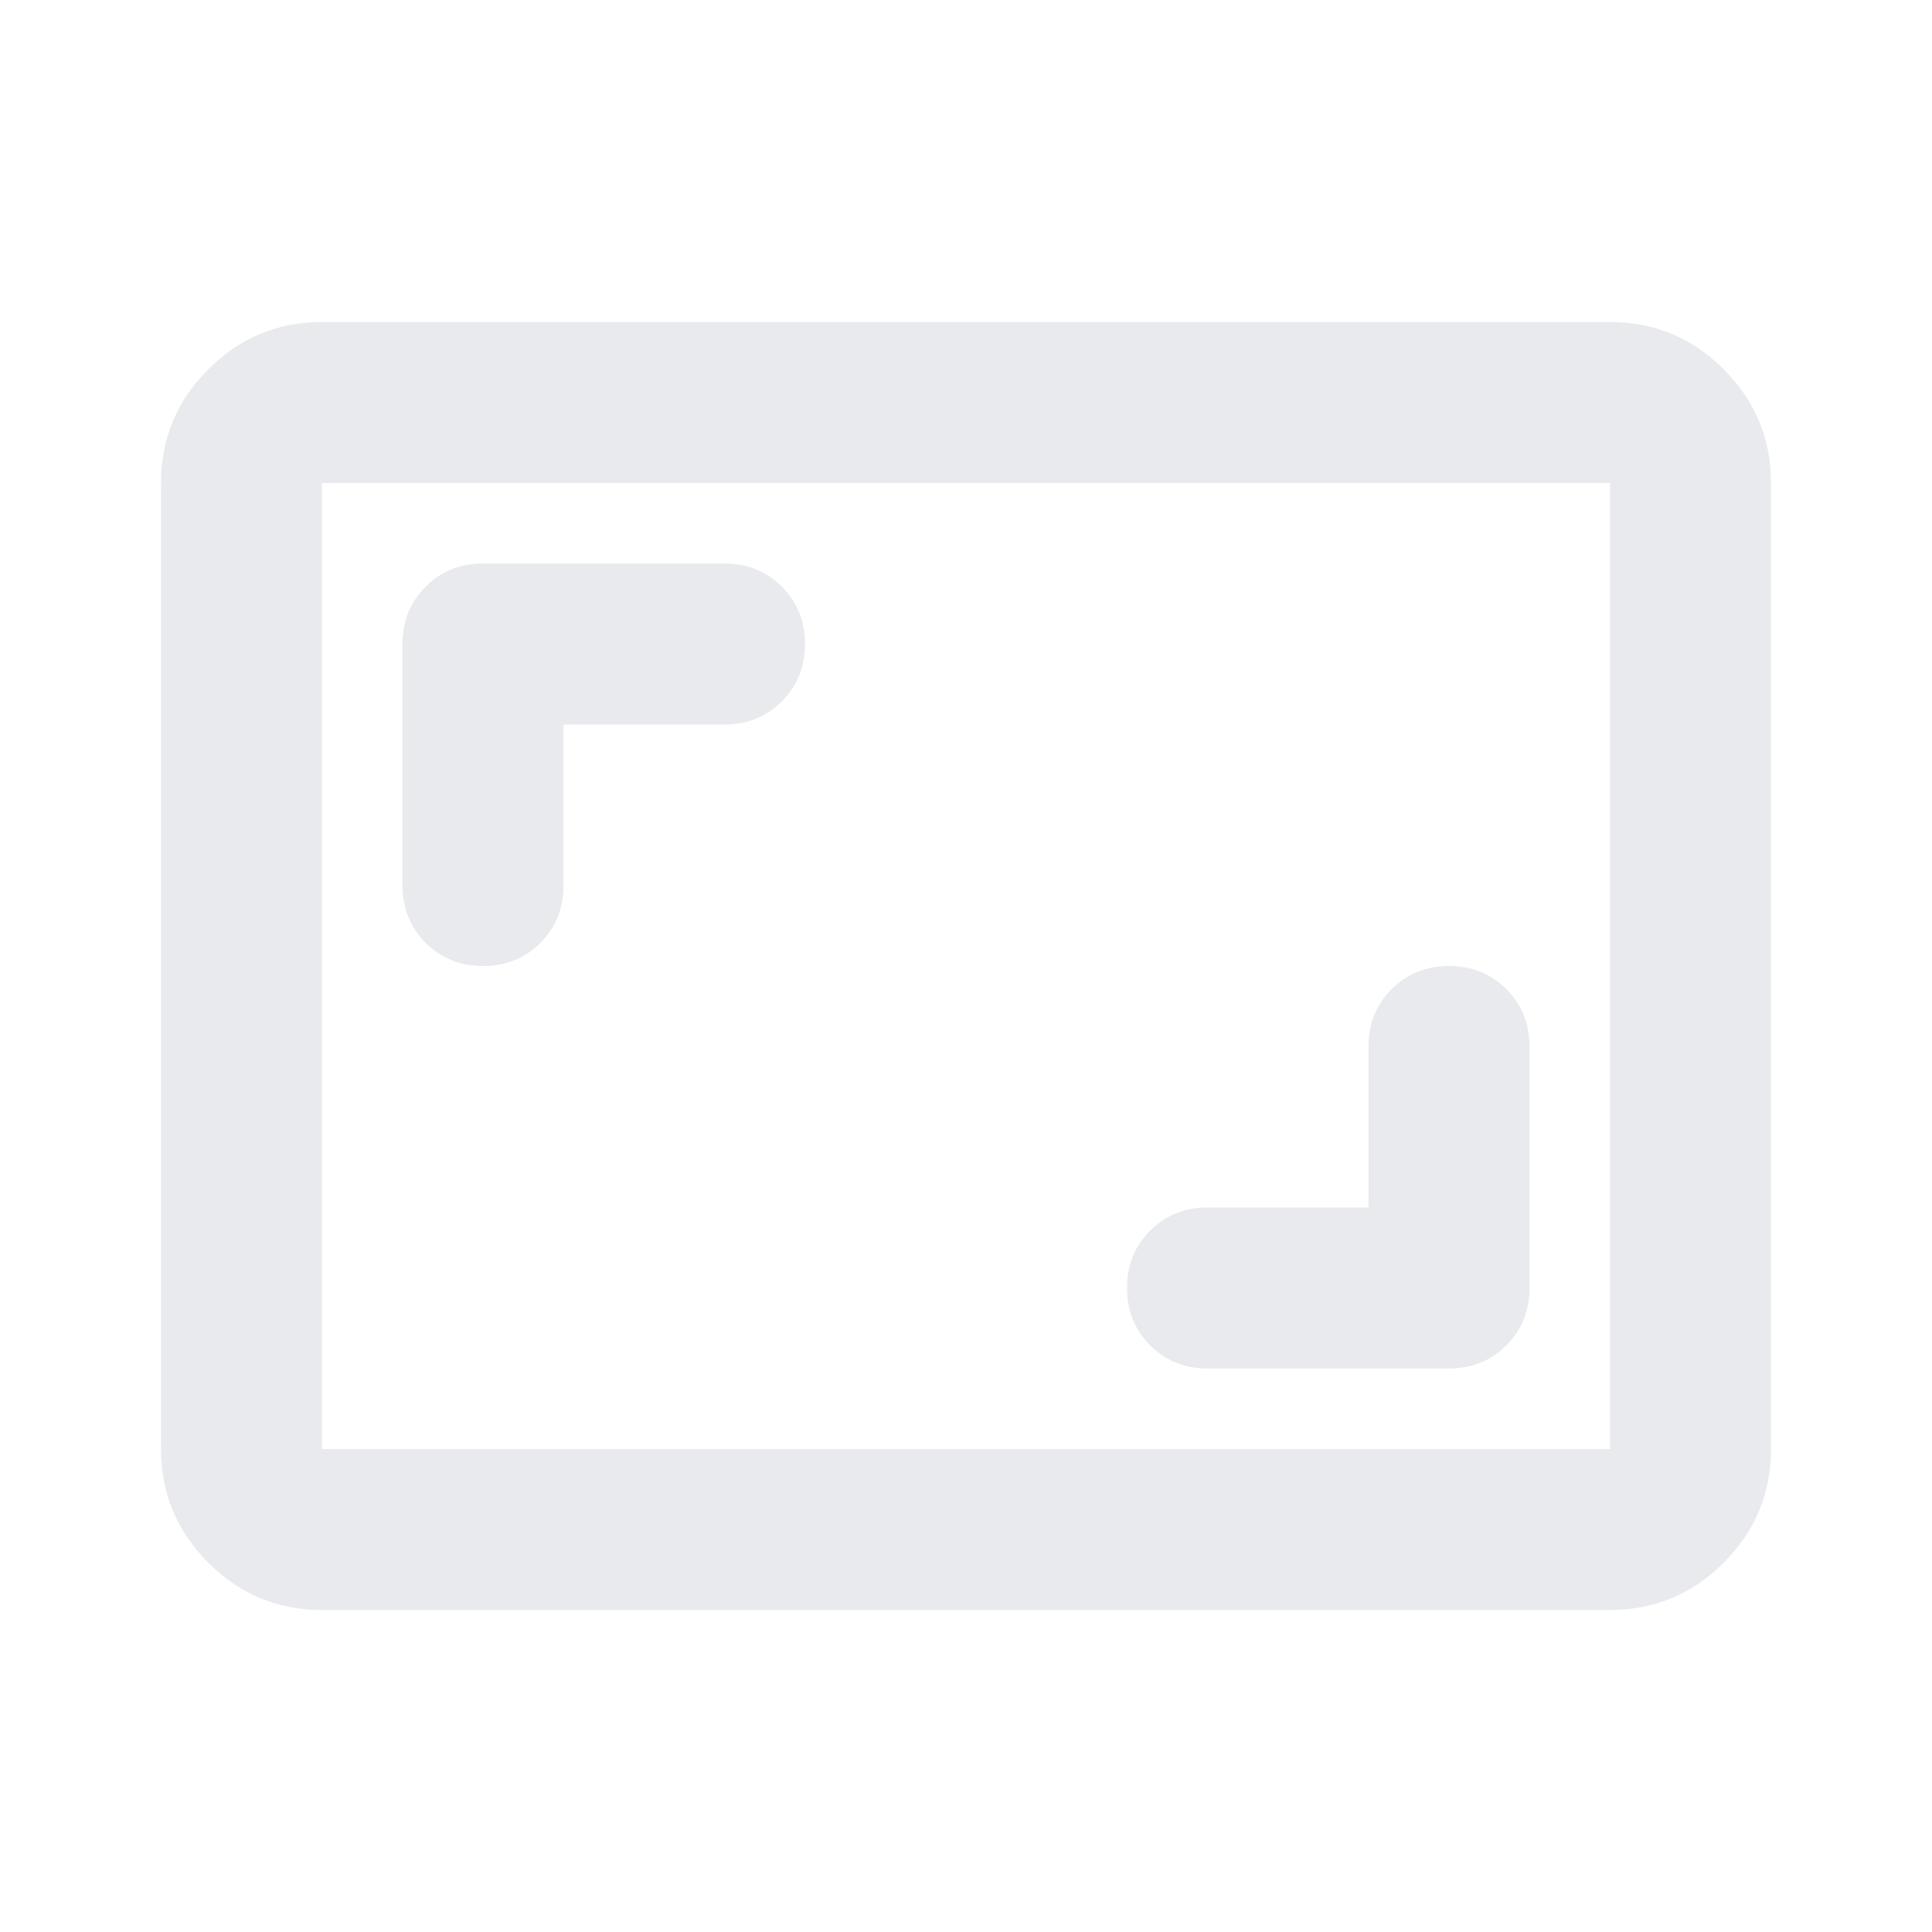 <svg xmlns="http://www.w3.org/2000/svg" height="24px" viewBox="0 -960 960 960" width="24px" fill="#e8eaed"><path d="M680-360h-80q-17 0-28.5 11.5T560-320q0 17 11.5 28.5T600-280h120q17 0 28.5-11.5T760-320v-120q0-17-11.5-28.5T720-480q-17 0-28.5 11.5T680-440v80ZM280-600h80q17 0 28.5-11.5T400-640q0-17-11.5-28.5T360-680H240q-17 0-28.5 11.5T200-640v120q0 17 11.5 28.5T240-480q17 0 28.5-11.5T280-520v-80ZM160-160q-33 0-56.5-23.5T80-240v-480q0-33 23.5-56.5T160-800h640q33 0 56.5 23.5T880-720v480q0 33-23.5 56.5T800-160H160Zm0-80h640v-480H160v480Zm0 0v-480 480Z"/></svg>